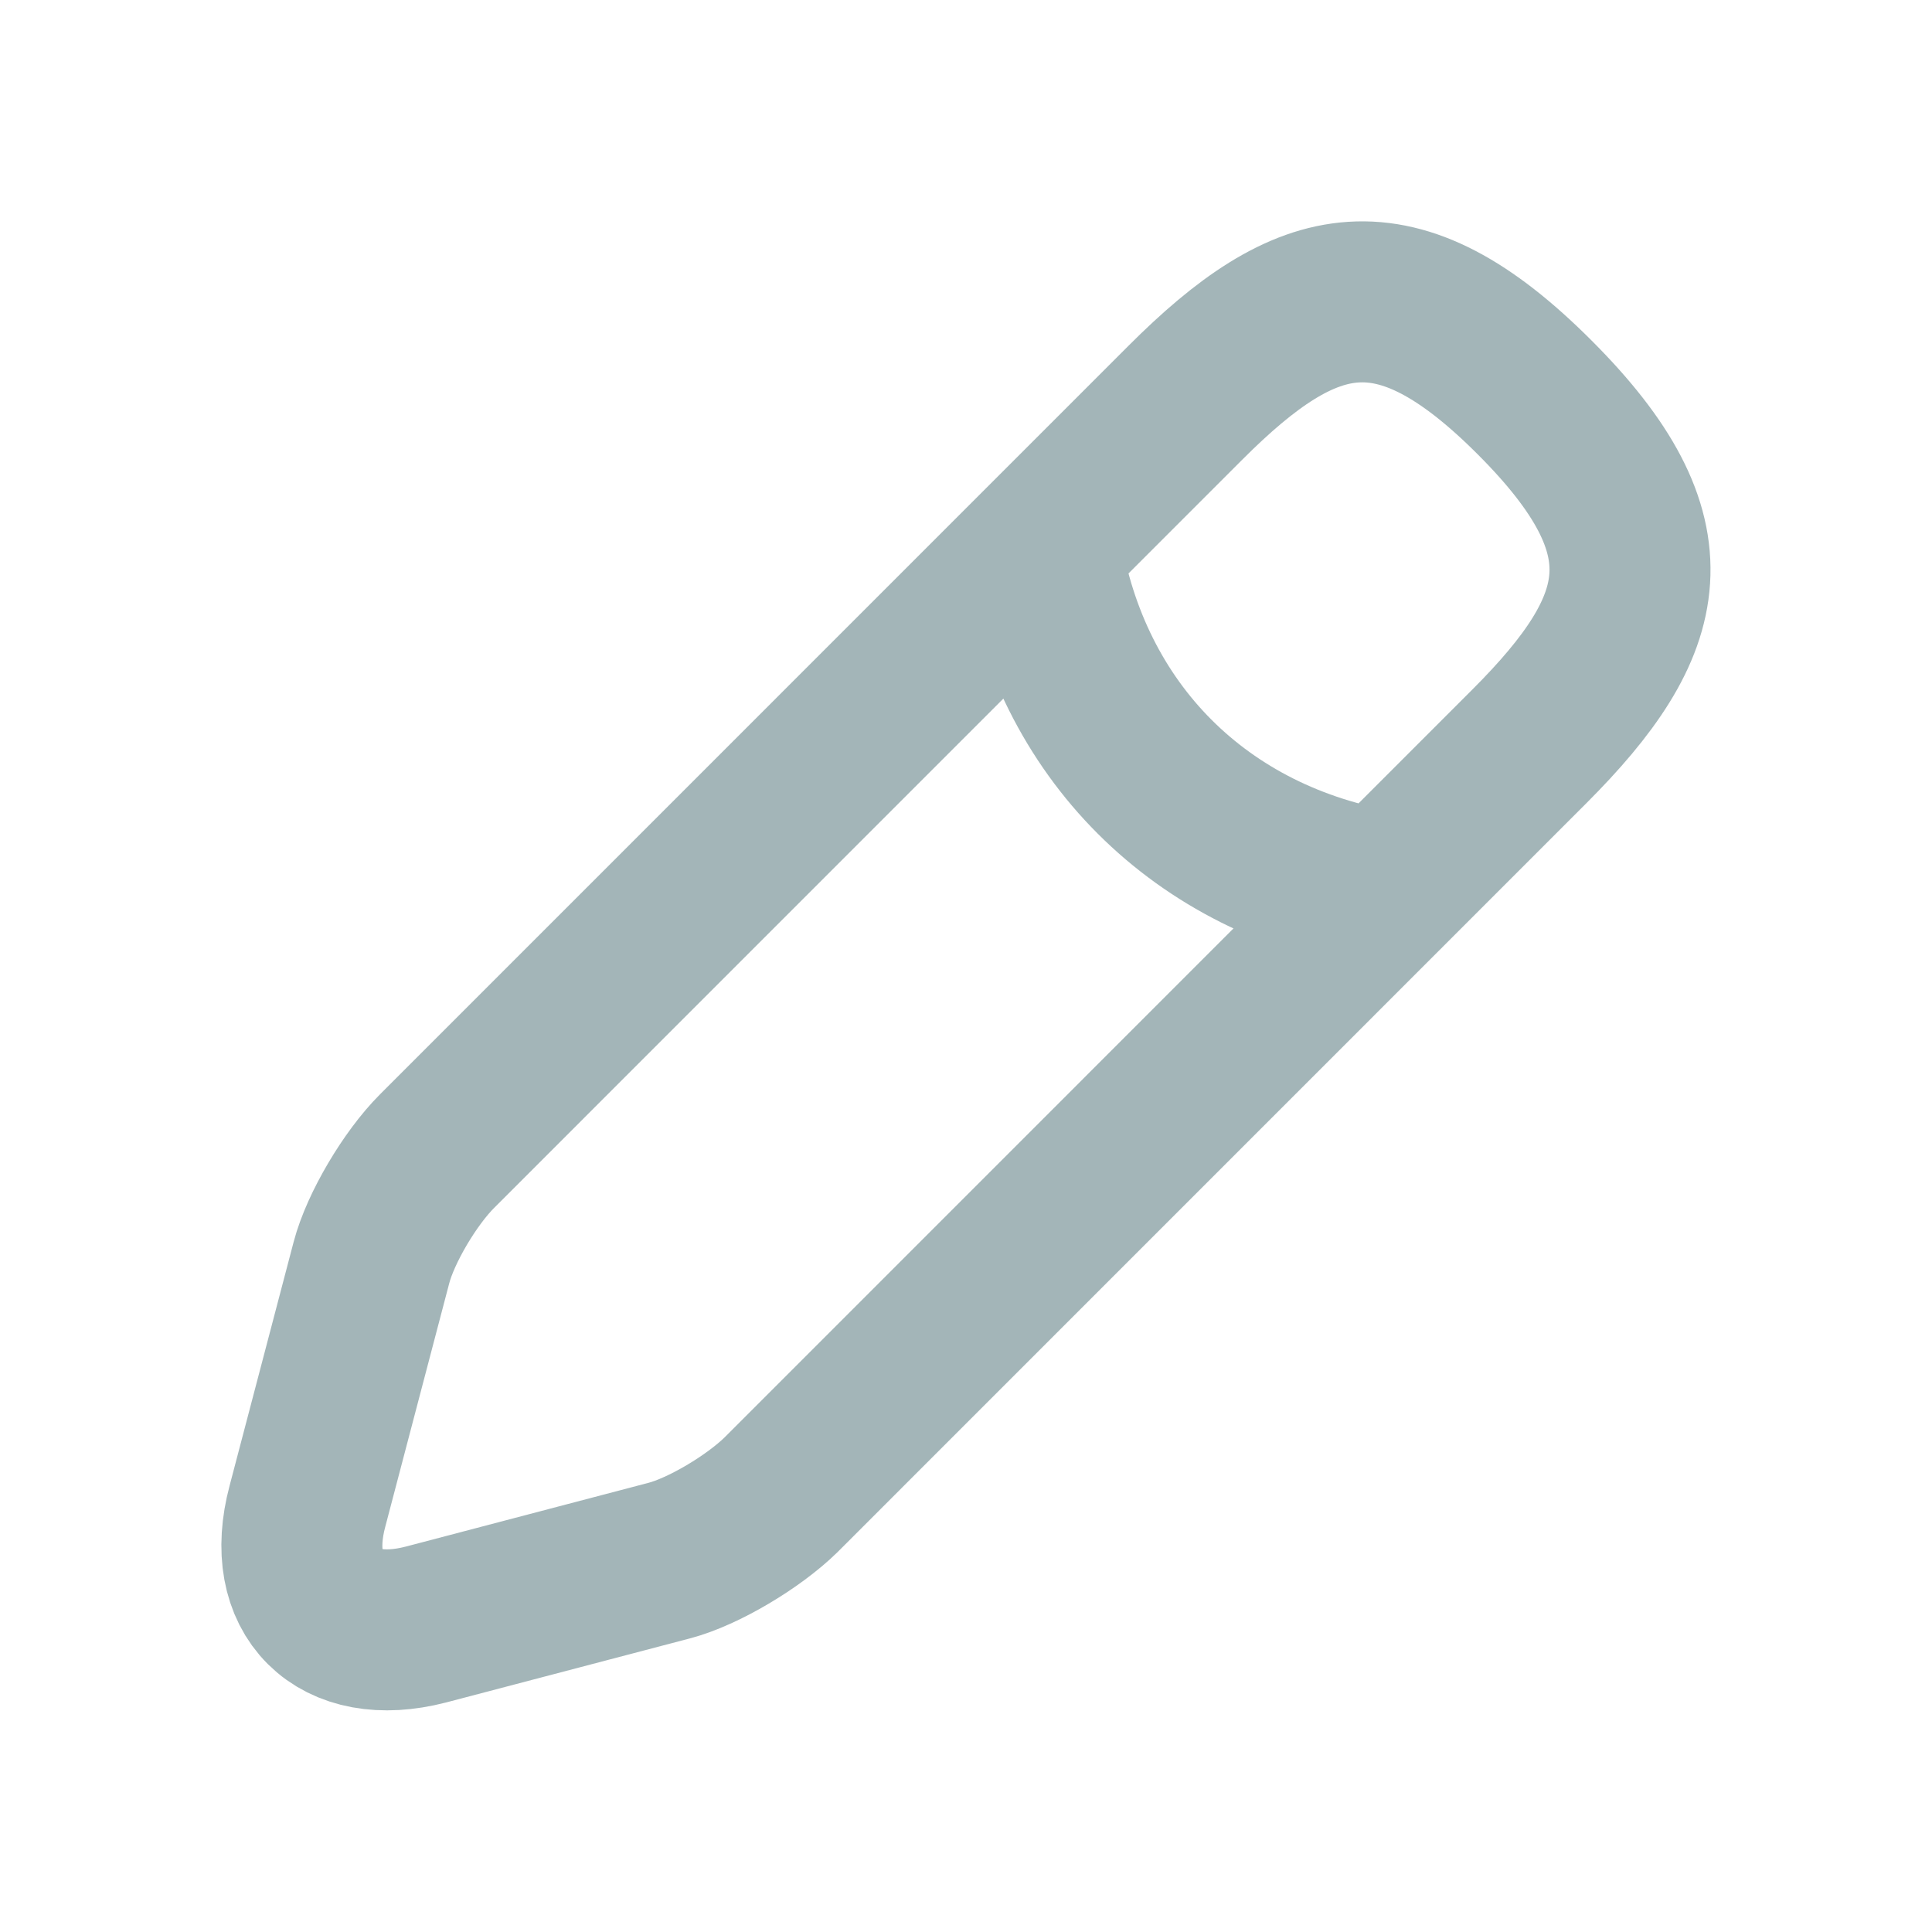<svg width="24" height="24" viewBox="0 0 24 24" fill="none" xmlns="http://www.w3.org/2000/svg">
<path d="M12.928 6.8C13.295 9.078 14.912 10.695 17.199 11.072M14.726 5.002L5.429 14.3C5.096 14.633 4.727 15.253 4.614 15.685L3.819 18.711C3.526 19.808 4.193 20.464 5.289 20.181L8.315 19.386C8.737 19.275 9.357 18.906 9.7 18.571L18.997 9.273C20.508 7.762 20.792 6.665 19.063 4.936C17.334 3.206 16.237 3.49 14.726 5.002Z" stroke="#486C72" stroke-opacity="0.5" stroke-width="2" stroke-miterlimit="10" stroke-linecap="round" stroke-linejoin="round"/>
</svg>
